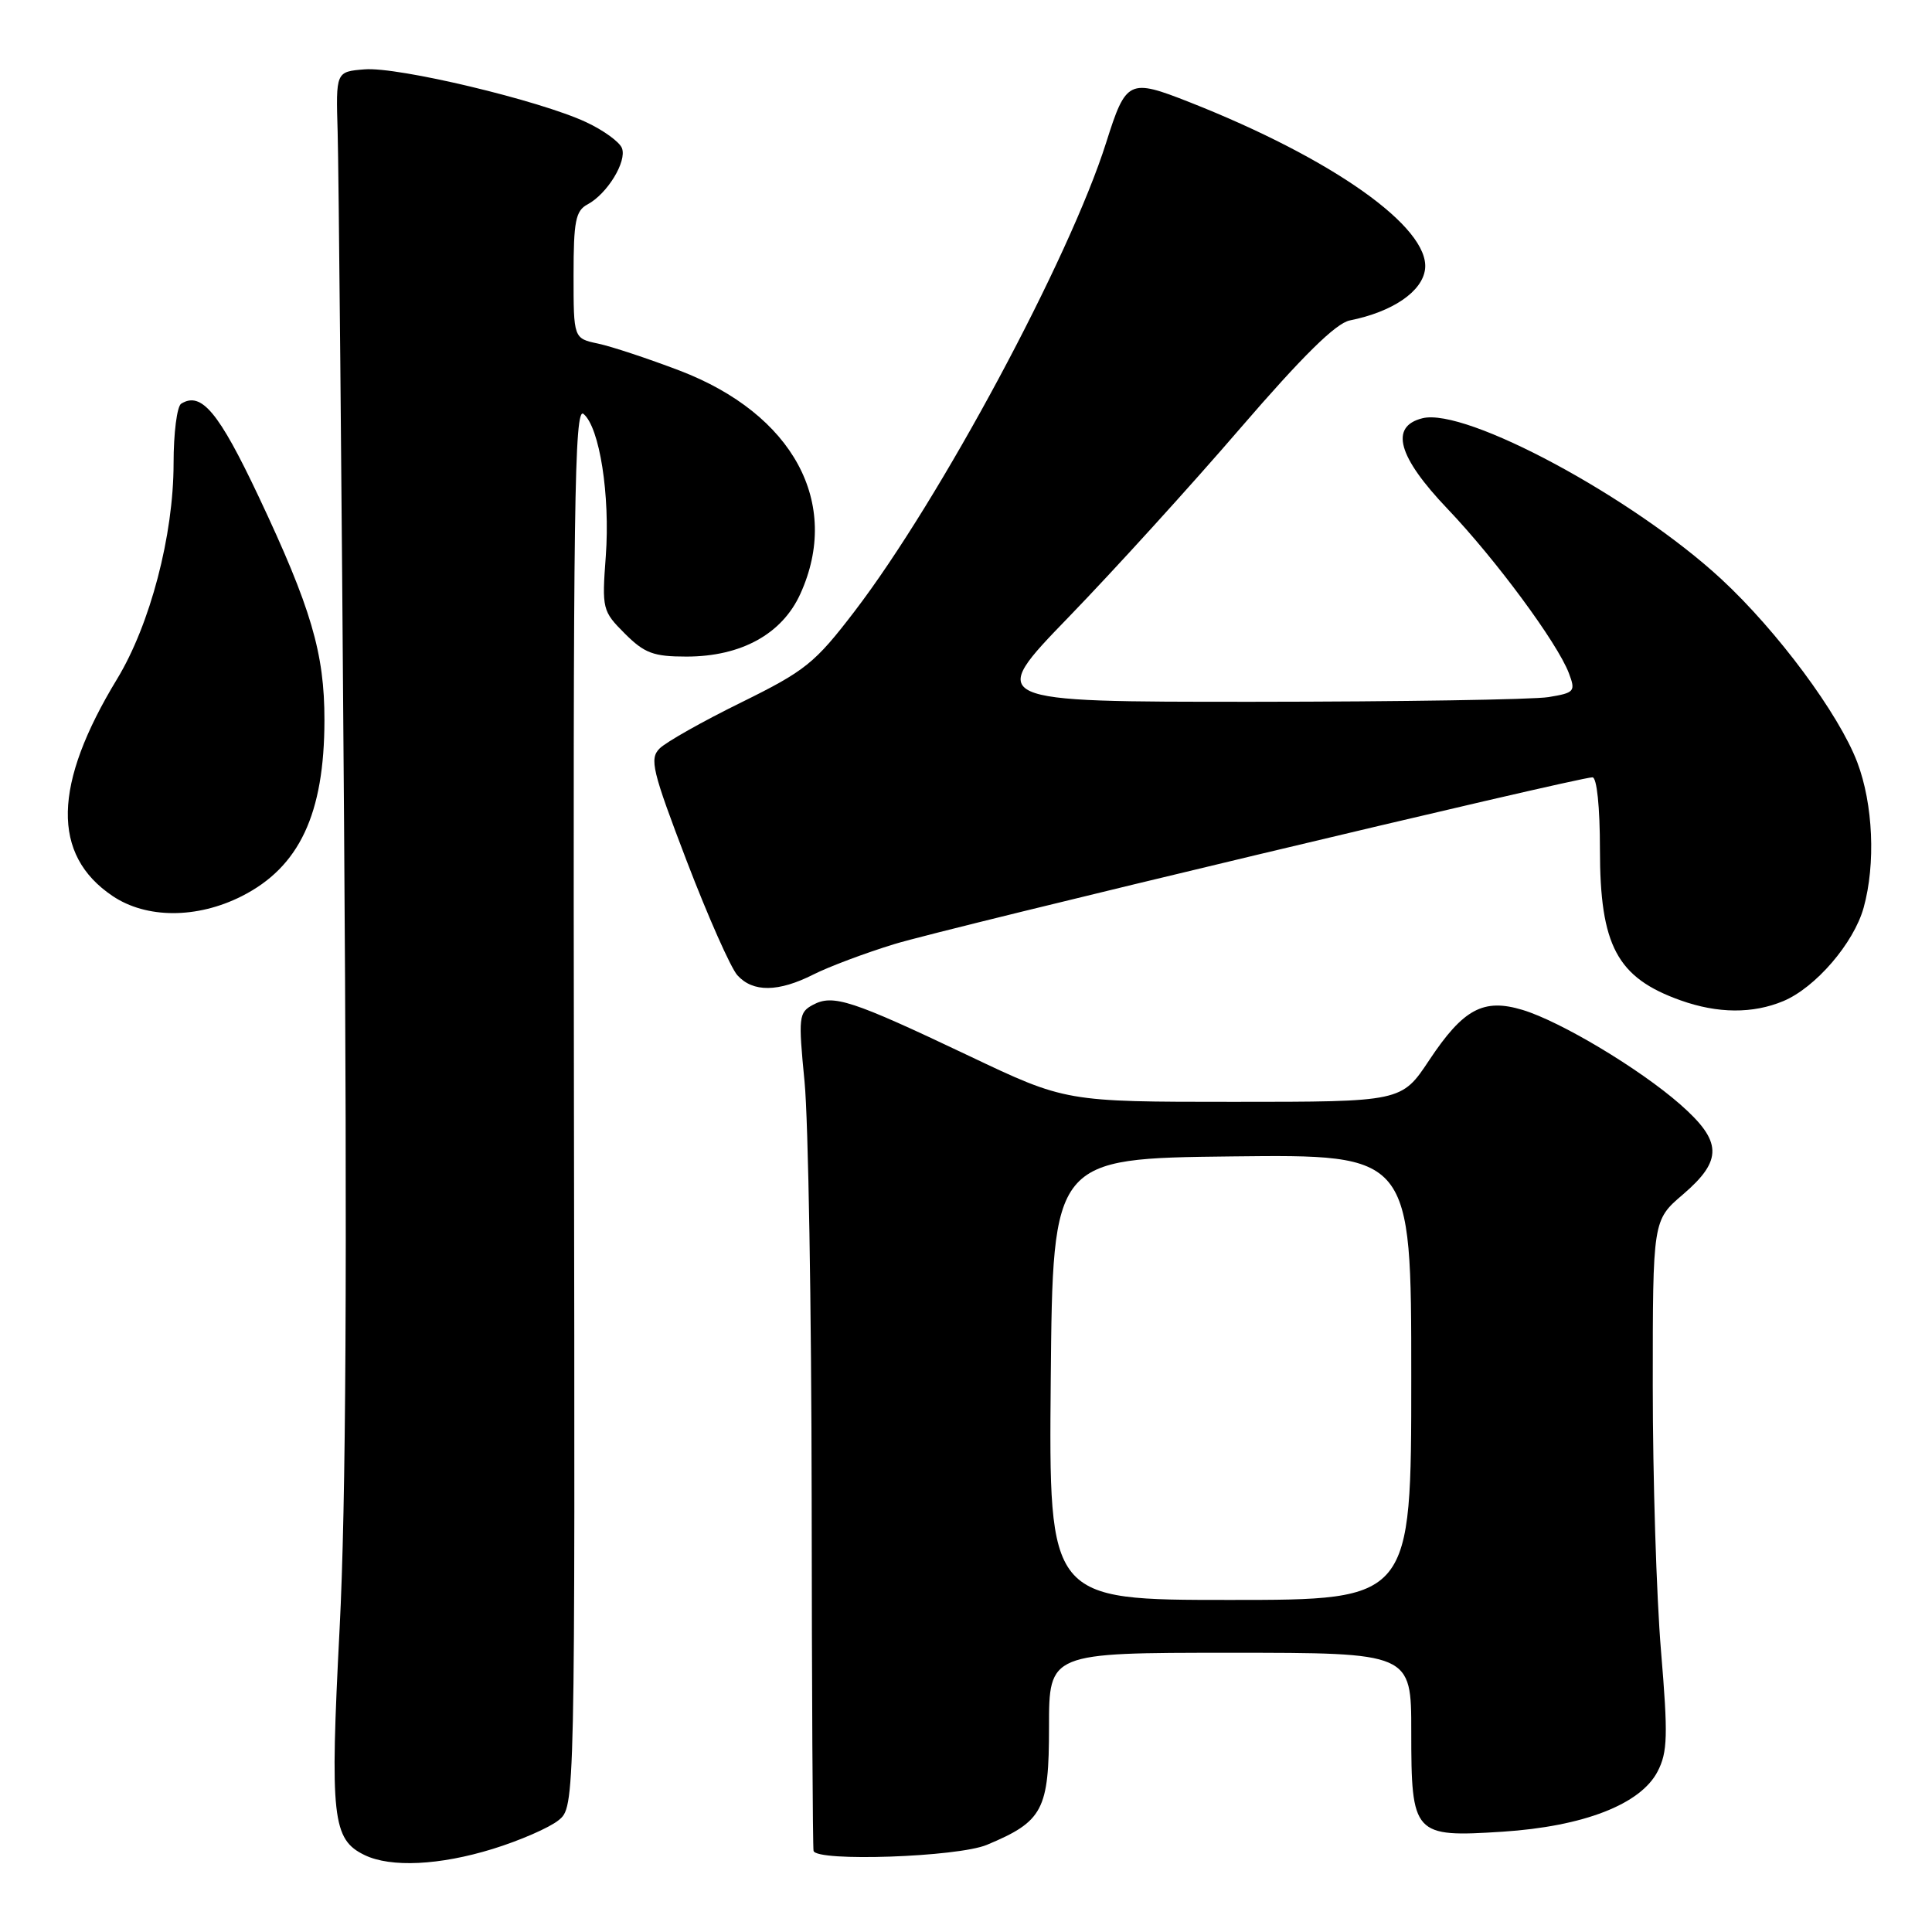 <?xml version="1.0" encoding="UTF-8" standalone="no"?>
<!DOCTYPE svg PUBLIC "-//W3C//DTD SVG 1.1//EN" "http://www.w3.org/Graphics/SVG/1.1/DTD/svg11.dtd" >
<svg xmlns="http://www.w3.org/2000/svg" xmlns:xlink="http://www.w3.org/1999/xlink" version="1.1" viewBox="0 0 256 256">
 <g >
 <path fill="currentColor"
d=" M 65.30 244.99 C 68.87 243.89 72.79 242.18 74.00 241.20 C 76.20 239.42 76.20 239.42 76.05 146.55 C 75.93 66.75 76.11 53.84 77.32 54.85 C 79.45 56.62 80.86 65.63 80.27 73.70 C 79.75 80.69 79.82 80.98 82.79 83.95 C 85.40 86.56 86.59 87.00 90.96 87.00 C 98.21 87.00 103.64 84.01 106.05 78.69 C 111.51 66.68 105.11 54.86 90.04 49.10 C 85.89 47.52 81.04 45.91 79.25 45.53 C 76.00 44.84 76.00 44.84 76.00 36.46 C 76.00 29.31 76.27 27.92 77.86 27.08 C 80.47 25.68 83.09 21.39 82.41 19.63 C 82.10 18.81 79.97 17.26 77.67 16.19 C 71.56 13.32 52.71 8.82 48.30 9.19 C 44.50 9.50 44.50 9.50 44.74 17.50 C 44.87 21.90 45.26 63.07 45.59 109.00 C 46.02 168.12 45.85 199.30 45.00 215.80 C 43.71 240.85 44.03 243.74 48.32 245.81 C 51.77 247.48 58.25 247.17 65.30 244.99 Z  M 130.77 244.45 C 138.21 241.34 139.00 239.84 139.00 228.83 C 139.00 219.00 139.00 219.00 163.00 219.00 C 187.00 219.00 187.00 219.00 187.00 229.43 C 187.00 243.15 187.29 243.47 199.10 242.71 C 209.84 242.01 217.39 239.08 219.64 234.73 C 220.97 232.16 221.03 229.97 220.09 218.73 C 219.49 211.57 219.00 195.81 219.00 183.70 C 219.00 161.69 219.00 161.69 223.00 158.27 C 228.30 153.73 228.22 151.24 222.63 146.33 C 217.25 141.61 206.78 135.34 201.75 133.82 C 196.56 132.25 193.90 133.68 189.39 140.46 C 185.72 146.00 185.72 146.00 163.47 146.00 C 141.21 146.00 141.21 146.00 128.36 139.89 C 112.82 132.51 110.39 131.72 107.73 133.14 C 105.83 134.16 105.77 134.74 106.61 143.36 C 107.10 148.39 107.52 173.20 107.55 198.50 C 107.57 223.80 107.69 244.84 107.80 245.25 C 108.19 246.72 126.91 246.07 130.77 244.45 Z  M 236.30 132.65 C 240.57 130.86 245.63 124.98 246.94 120.28 C 248.55 114.48 248.20 106.55 246.10 101.01 C 243.66 94.59 235.52 83.62 228.08 76.73 C 216.39 65.92 194.22 53.98 188.48 55.42 C 184.11 56.51 185.21 60.51 191.80 67.42 C 198.18 74.11 206.35 85.17 207.88 89.19 C 208.80 91.62 208.65 91.80 205.18 92.37 C 203.16 92.70 185.58 92.98 166.12 92.99 C 130.73 93.00 130.73 93.00 141.62 81.75 C 147.61 75.56 157.84 64.31 164.35 56.74 C 172.61 47.16 177.01 42.83 178.85 42.46 C 184.54 41.32 188.49 38.62 188.83 35.64 C 189.46 30.13 176.57 21.01 157.62 13.54 C 149.59 10.38 149.21 10.56 146.58 18.87 C 141.72 34.25 124.60 66.14 113.23 81.01 C 107.97 87.88 106.73 88.88 98.21 93.08 C 93.10 95.59 88.23 98.34 87.40 99.18 C 86.04 100.54 86.41 102.10 90.99 114.08 C 93.81 121.44 96.83 128.26 97.71 129.23 C 99.77 131.51 103.14 131.47 107.79 129.12 C 109.83 128.09 114.65 126.28 118.50 125.10 C 125.33 123.00 209.05 103.00 211.01 103.00 C 211.59 103.00 212.00 106.92 212.00 112.55 C 212.00 125.31 214.26 129.55 222.68 132.55 C 227.61 134.31 232.25 134.34 236.30 132.65 Z  M 32.03 118.75 C 39.67 114.89 42.98 107.85 42.99 95.43 C 43.00 86.55 41.23 80.54 34.26 65.77 C 28.98 54.60 26.68 51.84 24.01 53.49 C 23.45 53.84 23.00 57.39 23.00 61.40 C 23.00 70.93 19.90 82.75 15.51 89.98 C 7.01 103.97 6.82 113.27 14.91 118.72 C 19.39 121.74 26.09 121.75 32.03 118.75 Z  M 139.23 182.75 C 139.50 153.50 139.50 153.50 163.25 153.23 C 187.00 152.96 187.00 152.96 187.00 182.48 C 187.00 212.00 187.00 212.00 162.98 212.00 C 138.97 212.00 138.97 212.00 139.23 182.75 Z "/>
</g>
</svg>